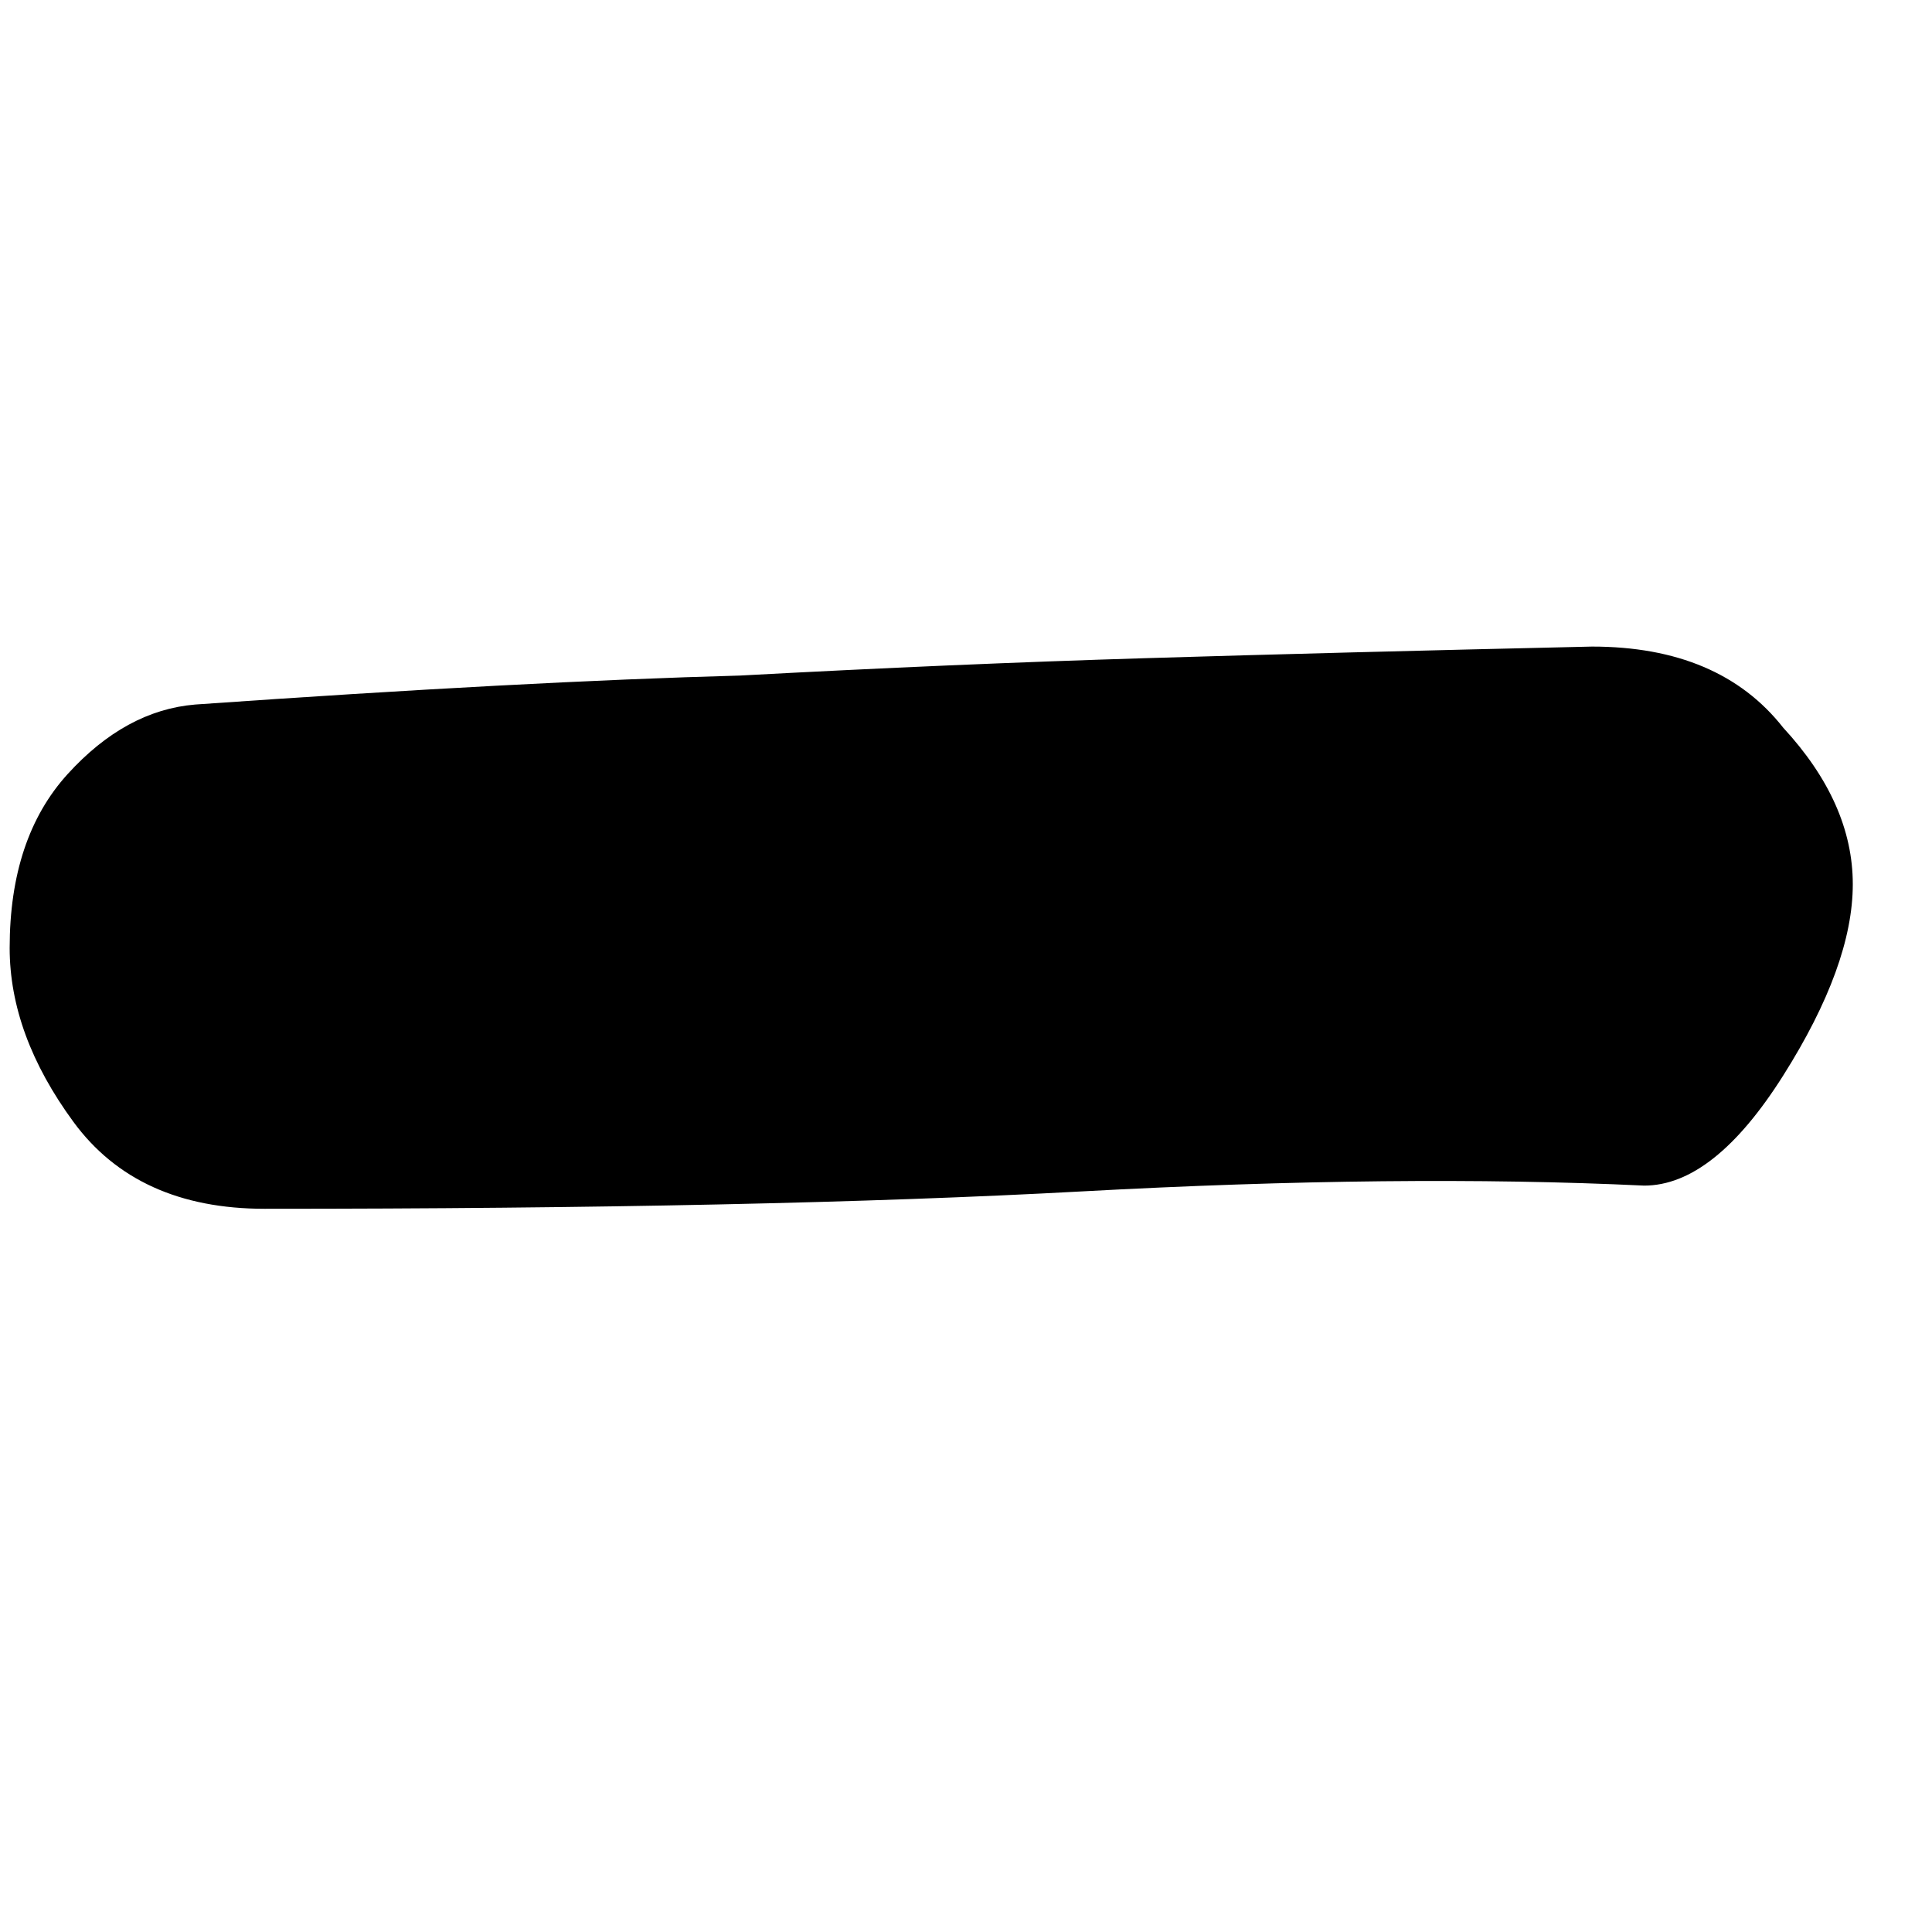 <svg width="5" height="5" viewBox="0 0 12 5" fill="none" xmlns="http://www.w3.org/2000/svg">
<path d="M1.644 4.008C1.116 4.008 0.72 3.828 0.456 3.468C0.192 3.108 0.06 2.748 0.06 2.388C0.06 1.932 0.18 1.572 0.42 1.308C0.66 1.044 0.924 0.9 1.212 0.876C2.58 0.78 3.708 0.72 4.596 0.696C5.484 0.648 6.324 0.612 7.116 0.588C7.908 0.564 8.832 0.54 9.888 0.516C10.416 0.516 10.812 0.684 11.076 1.02C11.364 1.332 11.508 1.656 11.508 1.992C11.508 2.328 11.364 2.724 11.076 3.18C10.788 3.636 10.5 3.864 10.212 3.864C9.204 3.816 8.04 3.828 6.72 3.9C5.4 3.972 3.708 4.008 1.644 4.008Z" fill="black"/>
</svg>
